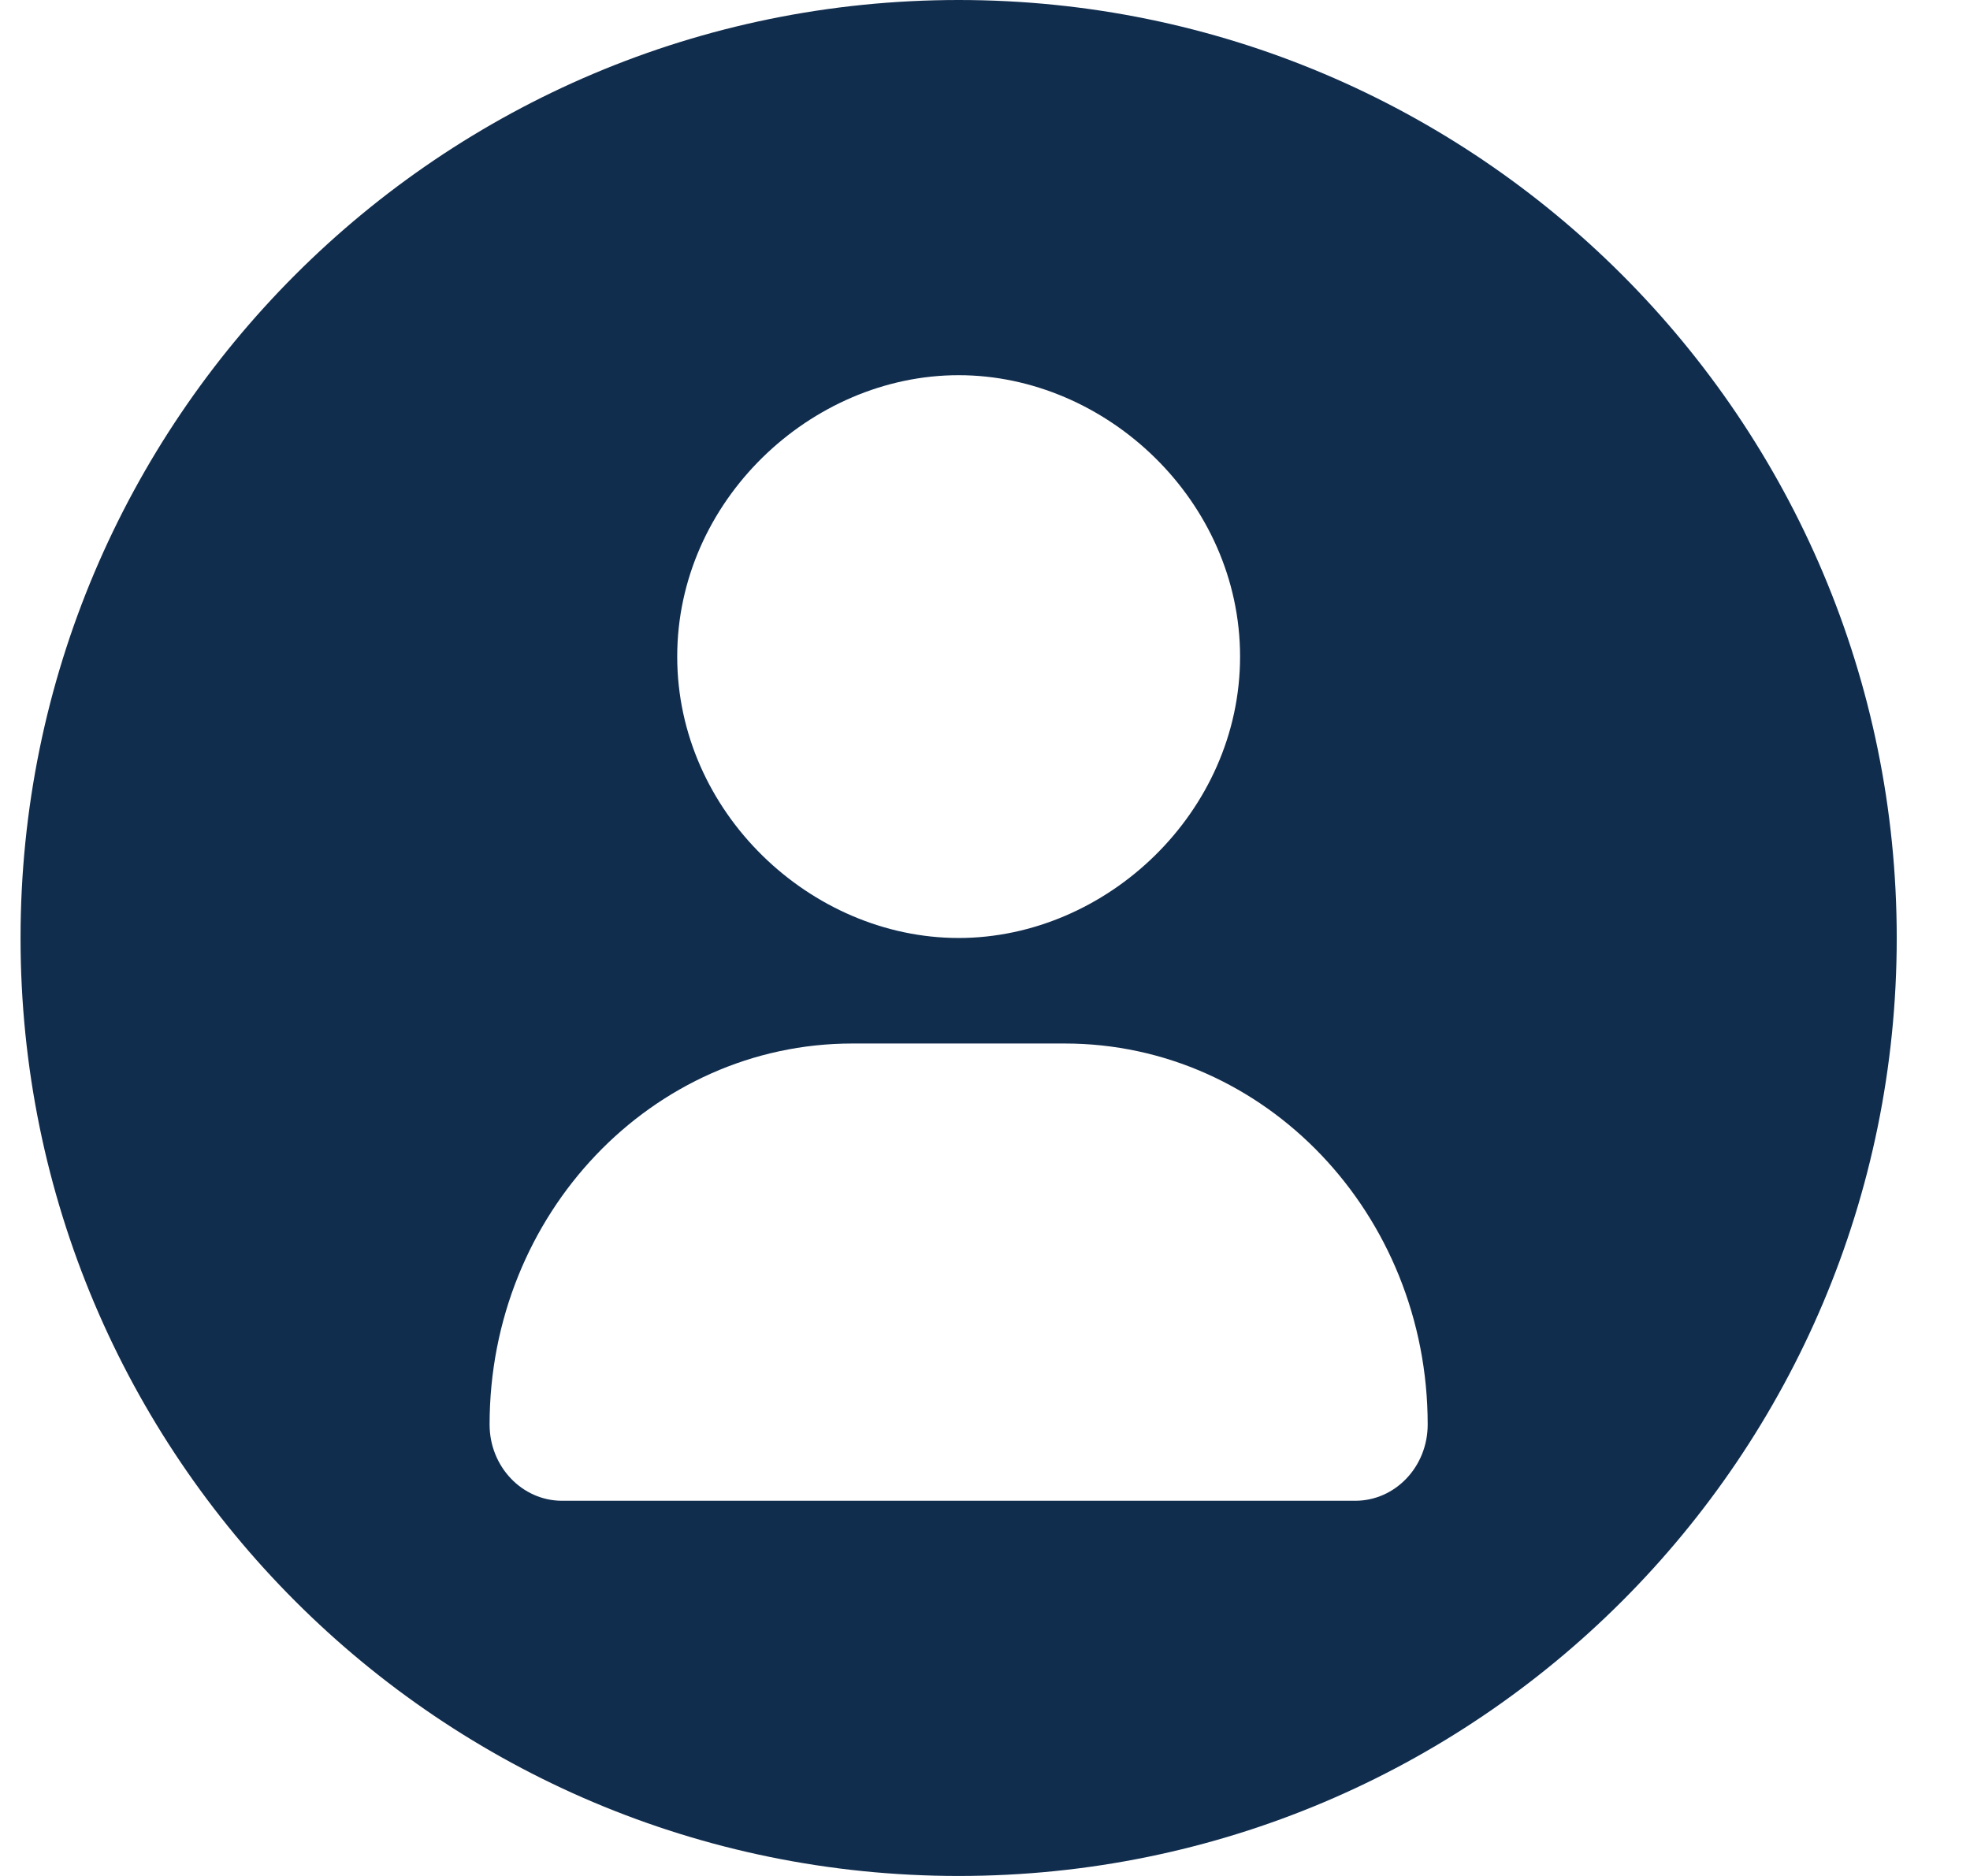 <svg width="21" height="20" viewBox="0 0 21 20" fill="none" xmlns="http://www.w3.org/2000/svg">
<path fill-rule="evenodd" clip-rule="evenodd" d="M10.219 20C15.742 20 20.219 15.523 20.219 10C20.219 4.477 15.742 0 10.219 0C4.696 0 0.219 4.477 0.219 10C0.219 15.523 4.696 20 10.219 20ZM13.219 7C13.219 8.657 11.797 10 10.219 10C8.641 10 7.219 8.657 7.219 7C7.219 5.343 8.641 4 10.219 4C11.797 4 13.219 5.343 13.219 7ZM5.219 15.187C5.219 12.944 6.951 11.125 9.087 11.125H11.35C13.487 11.125 15.219 12.944 15.219 15.187C15.219 15.637 14.873 16.001 14.445 16H5.992C5.565 16 5.219 15.636 5.219 15.187Z" fill="#112D4E"/>
</svg>
